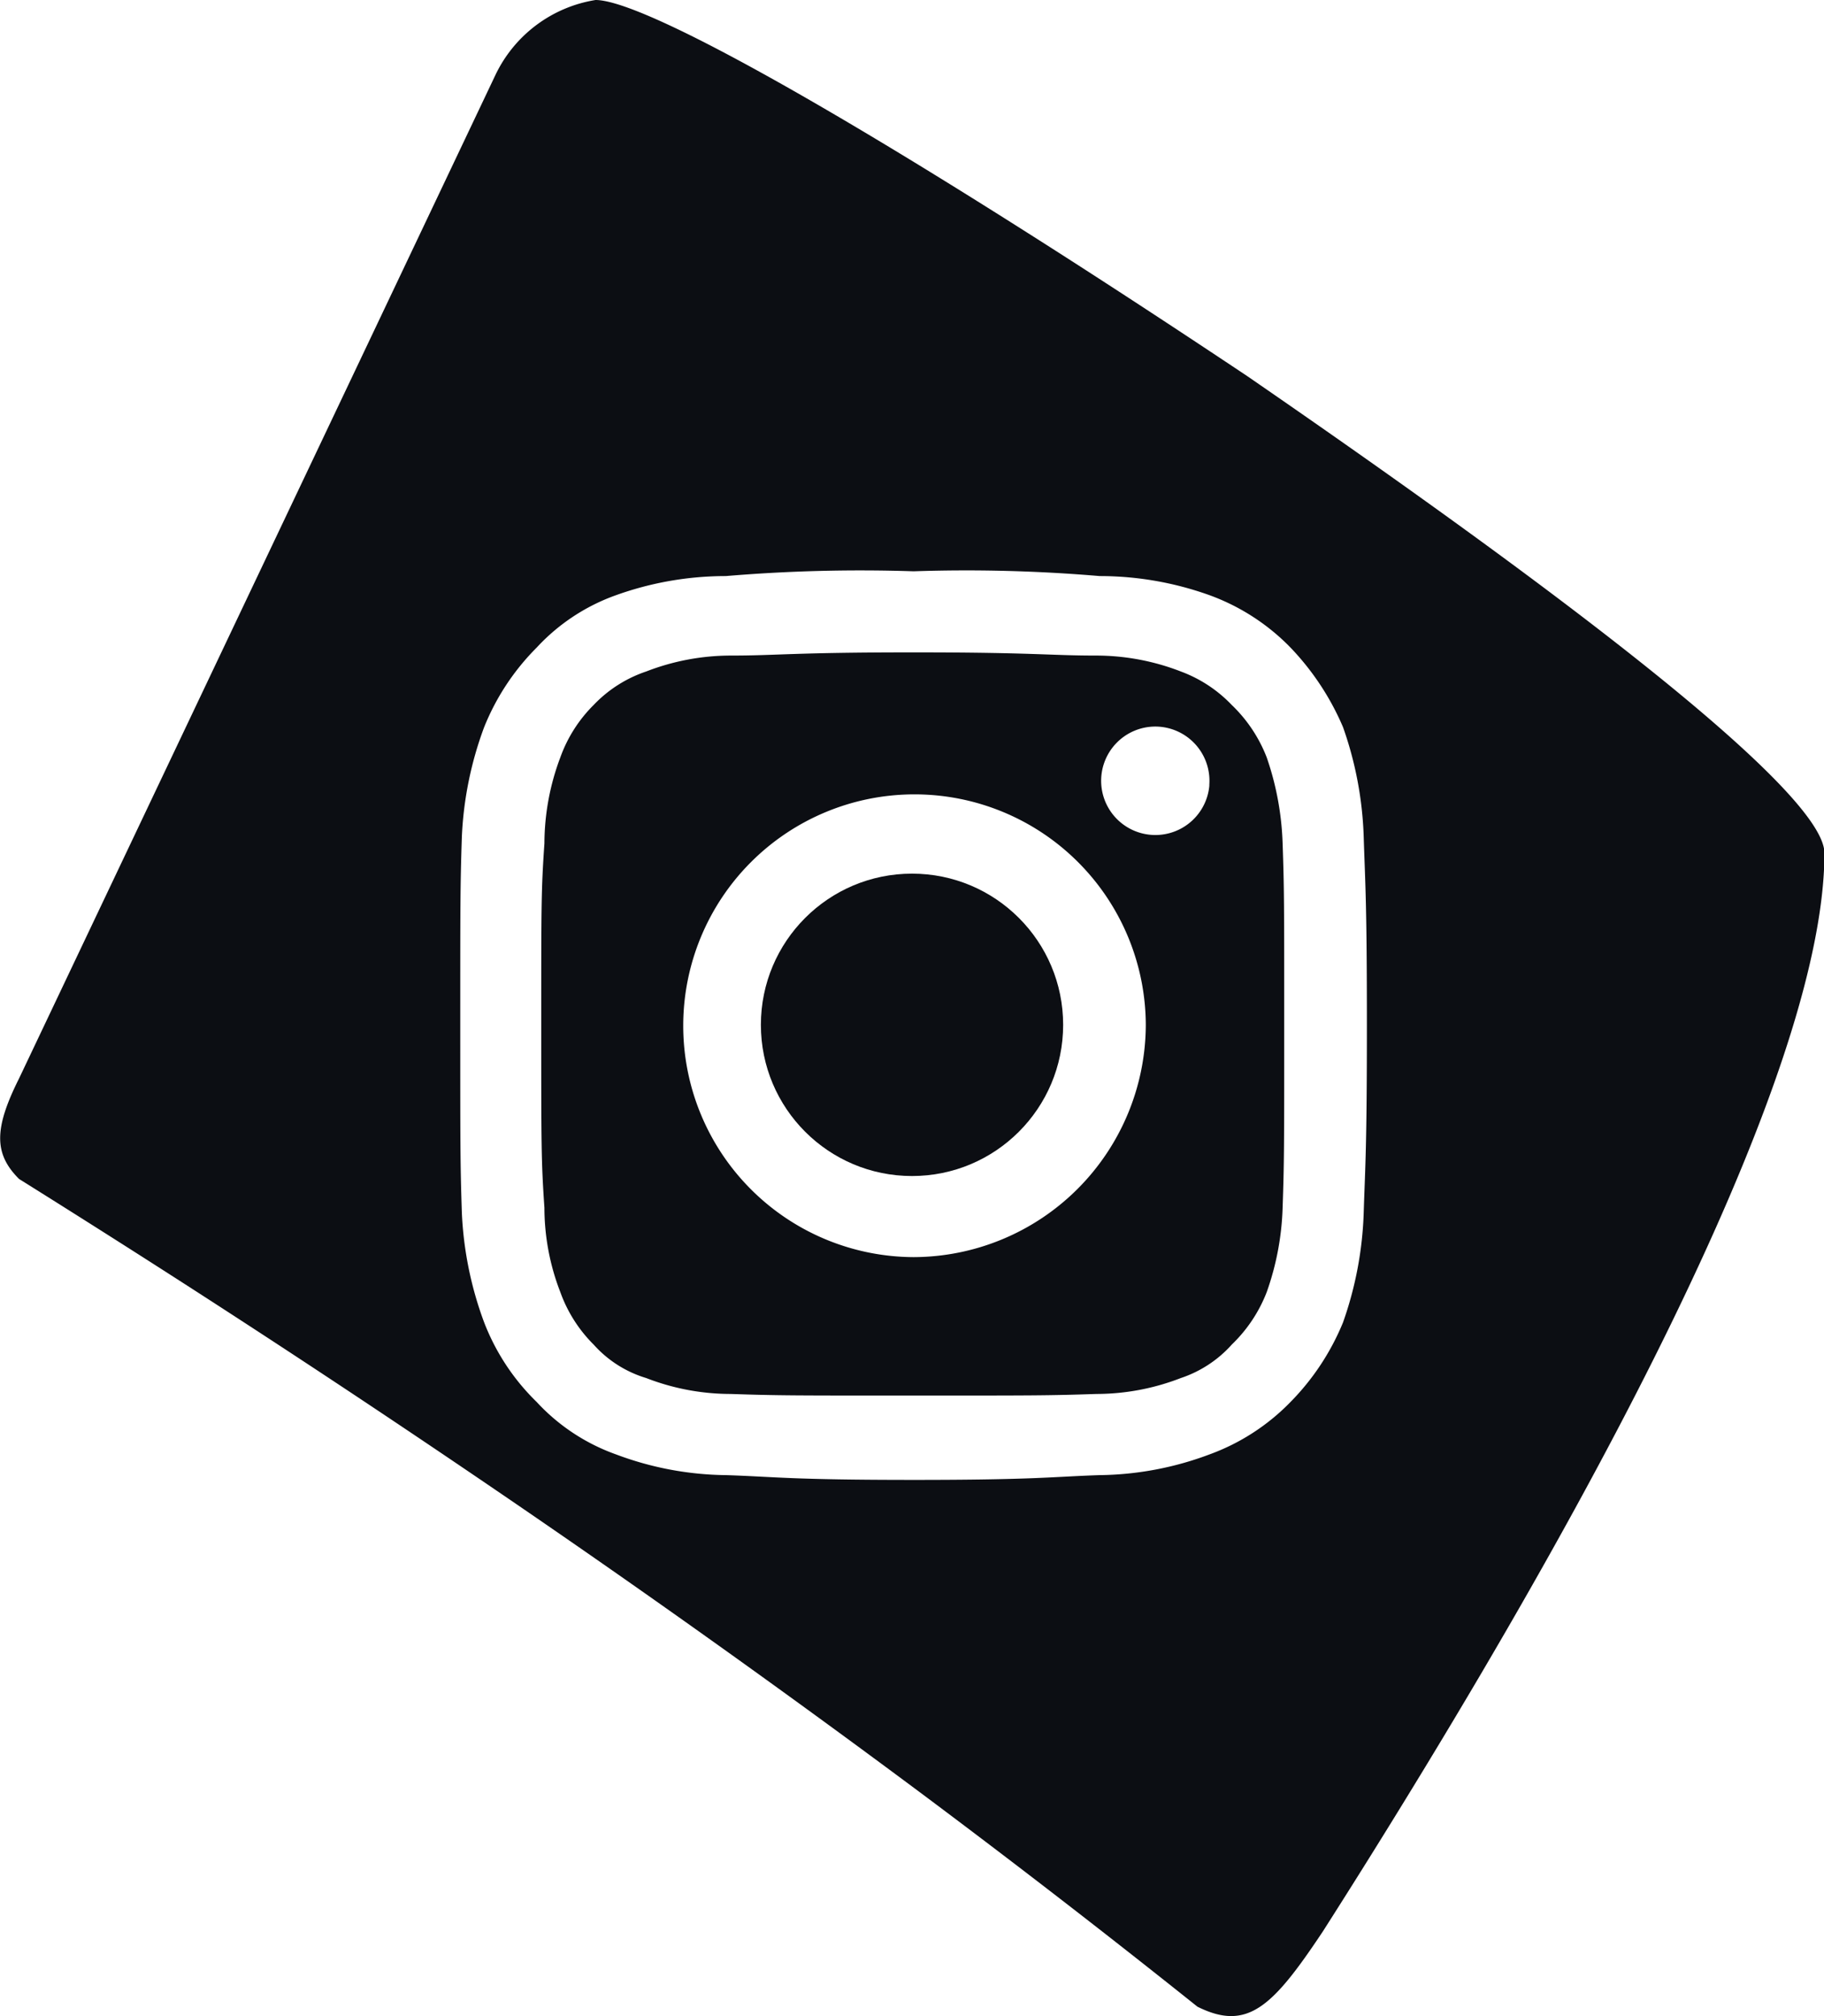 <svg xmlns="http://www.w3.org/2000/svg" width="50.473" height="55.765" viewBox="0 0 50.473 55.765">
  <g id="Group_54" data-name="Group 54" transform="translate(0 0)">
    <g id="Group_53" data-name="Group 53" transform="translate(0 0)">
      <circle id="Ellipse_1" data-name="Ellipse 1" cx="4.182" cy="4.182" r="4.182" transform="translate(21.055 24.165)" fill="#0c0e13"/>
      <path id="Path_439" data-name="Path 439" d="M444.786,166.927a8.041,8.041,0,0,0-.44-2.377,4.013,4.013,0,0,0-.969-1.452,3.743,3.743,0,0,0-1.408-.925,6.485,6.485,0,0,0-2.333-.44c-1.32,0-1.717-.088-5.062-.088s-3.741.088-5.062.088a6.48,6.48,0,0,0-2.333.44,3.587,3.587,0,0,0-1.453.925,3.9,3.9,0,0,0-.924,1.452,6.783,6.783,0,0,0-.44,2.377c-.088,1.276-.088,1.673-.088,5.018s0,3.786.088,5.063a6.462,6.462,0,0,0,.44,2.332,3.906,3.906,0,0,0,.924,1.453,3.174,3.174,0,0,0,1.453.924,6.468,6.468,0,0,0,2.333.44c1.32.044,1.716.044,5.062.044s3.742,0,5.062-.044a6.473,6.473,0,0,0,2.333-.44,3.278,3.278,0,0,0,1.408-.924,4.02,4.02,0,0,0,.969-1.453,7.644,7.644,0,0,0,.44-2.332c.044-1.276.044-1.717.044-5.063S444.83,168.2,444.786,166.927Zm-10.212,11.445A6.4,6.4,0,1,1,441,171.945,6.444,6.444,0,0,1,434.574,178.372Zm6.691-11.621a1.448,1.448,0,0,1-1.5-1.452,1.5,1.5,0,1,1,2.993,0A1.448,1.448,0,0,1,441.265,166.751Zm3.521.176a8.041,8.041,0,0,0-.44-2.377,4.013,4.013,0,0,0-.969-1.452,3.743,3.743,0,0,0-1.408-.925,6.485,6.485,0,0,0-2.333-.44c-1.32,0-1.717-.088-5.062-.088s-3.741.088-5.062.088a6.48,6.48,0,0,0-2.333.44,3.587,3.587,0,0,0-1.453.925,3.9,3.9,0,0,0-.924,1.452,6.783,6.783,0,0,0-.44,2.377c-.088,1.276-.088,1.673-.088,5.018s0,3.786.088,5.063a6.462,6.462,0,0,0,.44,2.332,3.906,3.906,0,0,0,.924,1.453,3.174,3.174,0,0,0,1.453.924,6.468,6.468,0,0,0,2.333.44c1.32.044,1.716.044,5.062.044s3.742,0,5.062-.044a6.473,6.473,0,0,0,2.333-.44,3.278,3.278,0,0,0,1.408-.924,4.02,4.02,0,0,0,.969-1.453,7.644,7.644,0,0,0,.44-2.332c.044-1.276.044-1.717.044-5.063S444.83,168.2,444.786,166.927Zm-10.212,11.445A6.4,6.4,0,1,1,441,171.945,6.444,6.444,0,0,1,434.574,178.372Zm6.691-11.621a1.448,1.448,0,0,1-1.5-1.452,1.5,1.5,0,1,1,2.993,0A1.448,1.448,0,0,1,441.265,166.751Zm12.249-5.757c-2.452-1.892-5.665-4.209-9.7-6.986q-3.334-2.223-6.092-3.971c-6.762-4.29-10.857-6.437-11.948-6.437A3.722,3.722,0,0,0,423,145.681l-6.625,13.95-2.536,5.34-4.019,8.462c-.695,1.389-.695,2.081,0,2.776q2.167,1.355,4.332,2.744,4.346,2.791,8.662,5.727,6.03,4.1,11.915,8.48,3.9,2.91,7.7,5.945c1.389.692,2.084,0,3.47-2.081q.668-1.047,1.3-2.059c8.791-14.083,12.58-23.14,12.58-27.774C459.767,166.308,457.8,164.3,453.514,160.994Zm-18.94,23.54c-3.434,0-3.829-.088-5.195-.132a8.892,8.892,0,0,1-3.036-.572,5.5,5.5,0,0,1-2.2-1.453,6.164,6.164,0,0,1-1.452-2.2,9.922,9.922,0,0,1-.617-3.037c-.044-1.365-.044-1.8-.044-5.195,0-3.345,0-3.829.044-5.194a9.918,9.918,0,0,1,.617-3.037,6.58,6.58,0,0,1,1.452-2.2,5.5,5.5,0,0,1,2.2-1.452,8.984,8.984,0,0,1,3.036-.528,44.5,44.5,0,0,1,5.195-.132,43.556,43.556,0,0,1,5.15.132,8.992,8.992,0,0,1,3.037.528,5.974,5.974,0,0,1,2.245,1.452,7.335,7.335,0,0,1,1.452,2.2,10.04,10.04,0,0,1,.572,3.037c.044,1.365.088,1.849.088,5.194,0,3.39-.044,3.83-.088,5.195a10.044,10.044,0,0,1-.572,3.037,6.817,6.817,0,0,1-1.452,2.2,5.977,5.977,0,0,1-2.245,1.453,8.9,8.9,0,0,1-3.037.572C438.4,184.446,437.963,184.534,434.574,184.534Zm8.8-3.741a4.02,4.02,0,0,0,.969-1.453,7.644,7.644,0,0,0,.44-2.332c.044-1.276.044-1.717.044-5.063s0-3.742-.044-5.018a8.041,8.041,0,0,0-.44-2.377,4.013,4.013,0,0,0-.969-1.452,3.743,3.743,0,0,0-1.408-.925,6.485,6.485,0,0,0-2.333-.44c-1.32,0-1.717-.088-5.062-.088s-3.741.088-5.062.088a6.48,6.48,0,0,0-2.333.44,3.587,3.587,0,0,0-1.453.925,3.9,3.9,0,0,0-.924,1.452,6.783,6.783,0,0,0-.44,2.377c-.088,1.276-.088,1.673-.088,5.018s0,3.786.088,5.063a6.462,6.462,0,0,0,.44,2.332,3.906,3.906,0,0,0,.924,1.453,3.174,3.174,0,0,0,1.453.924,6.468,6.468,0,0,0,2.333.44c1.32.044,1.716.044,5.062.044s3.742,0,5.062-.044a6.473,6.473,0,0,0,2.333-.44A3.278,3.278,0,0,0,443.378,180.793Zm-8.8-2.421A6.4,6.4,0,1,1,441,171.945,6.444,6.444,0,0,1,434.574,178.372Zm5.194-13.073a1.5,1.5,0,1,1,2.993,0,1.5,1.5,0,0,1-2.993,0Z" transform="translate(-409.294 -143.6)" fill="#0c0e13"/>
    </g>
  </g>
</svg>
